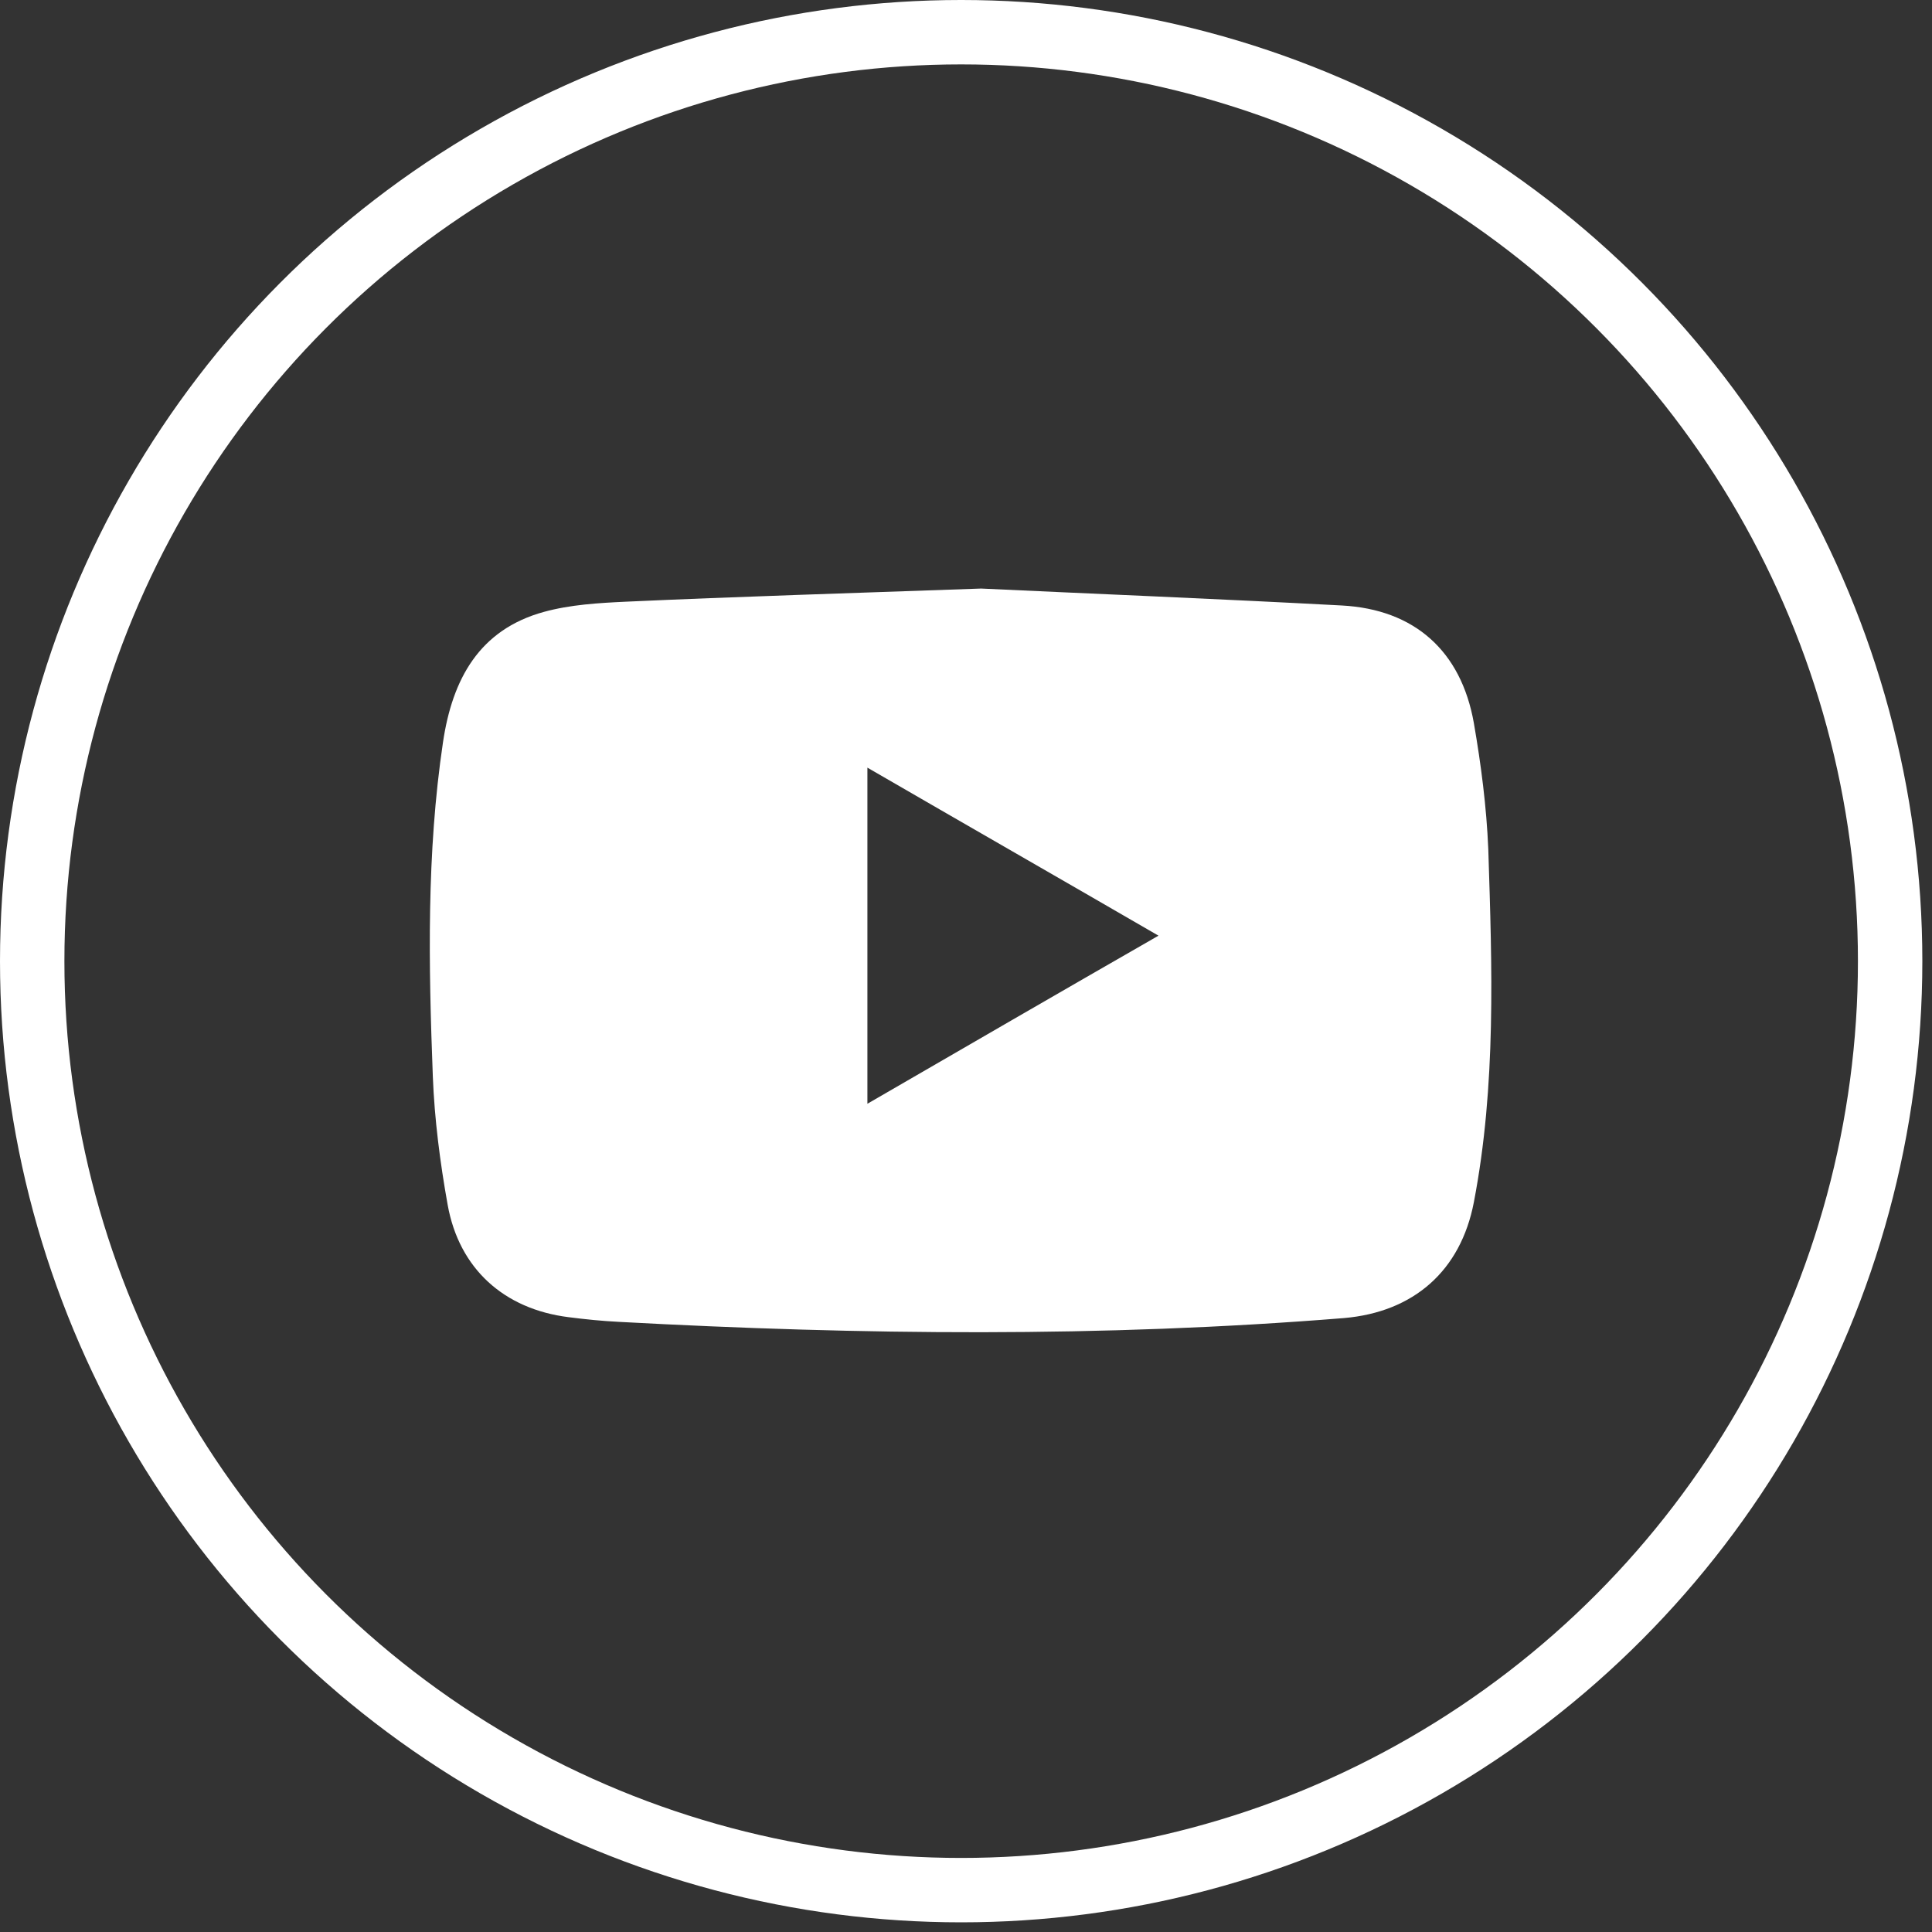 <svg width="30" height="30" viewBox="0 0 30 30" fill="none" xmlns="http://www.w3.org/2000/svg">
<rect x="0" y="0" width="30" height="30" fill="#333333" stroke="none"/>
<circle cx="14.925" cy="14.925" r="14.425" stroke="white"/>
<path d="M15.235 9.139C16.915 9.218 18.879 9.297 20.836 9.402C21.963 9.462 22.688 10.107 22.886 11.228C22.998 11.873 23.083 12.533 23.11 13.185C23.169 15.017 23.235 16.849 22.886 18.668C22.681 19.735 21.95 20.374 20.869 20.467C17.119 20.77 13.37 20.73 9.614 20.526C9.35 20.513 9.086 20.486 8.829 20.453C7.828 20.328 7.129 19.702 6.951 18.707C6.833 18.048 6.747 17.383 6.721 16.717C6.655 14.984 6.622 13.251 6.879 11.524C7.024 10.549 7.439 9.778 8.447 9.501C8.856 9.389 9.291 9.363 9.719 9.343C11.459 9.264 13.205 9.211 15.235 9.139ZM17.989 14.529C16.454 13.64 14.971 12.79 13.469 11.92C13.469 13.679 13.469 15.386 13.469 17.139C14.984 16.262 16.46 15.406 17.989 14.529Z" fill="white"/>
</svg>
